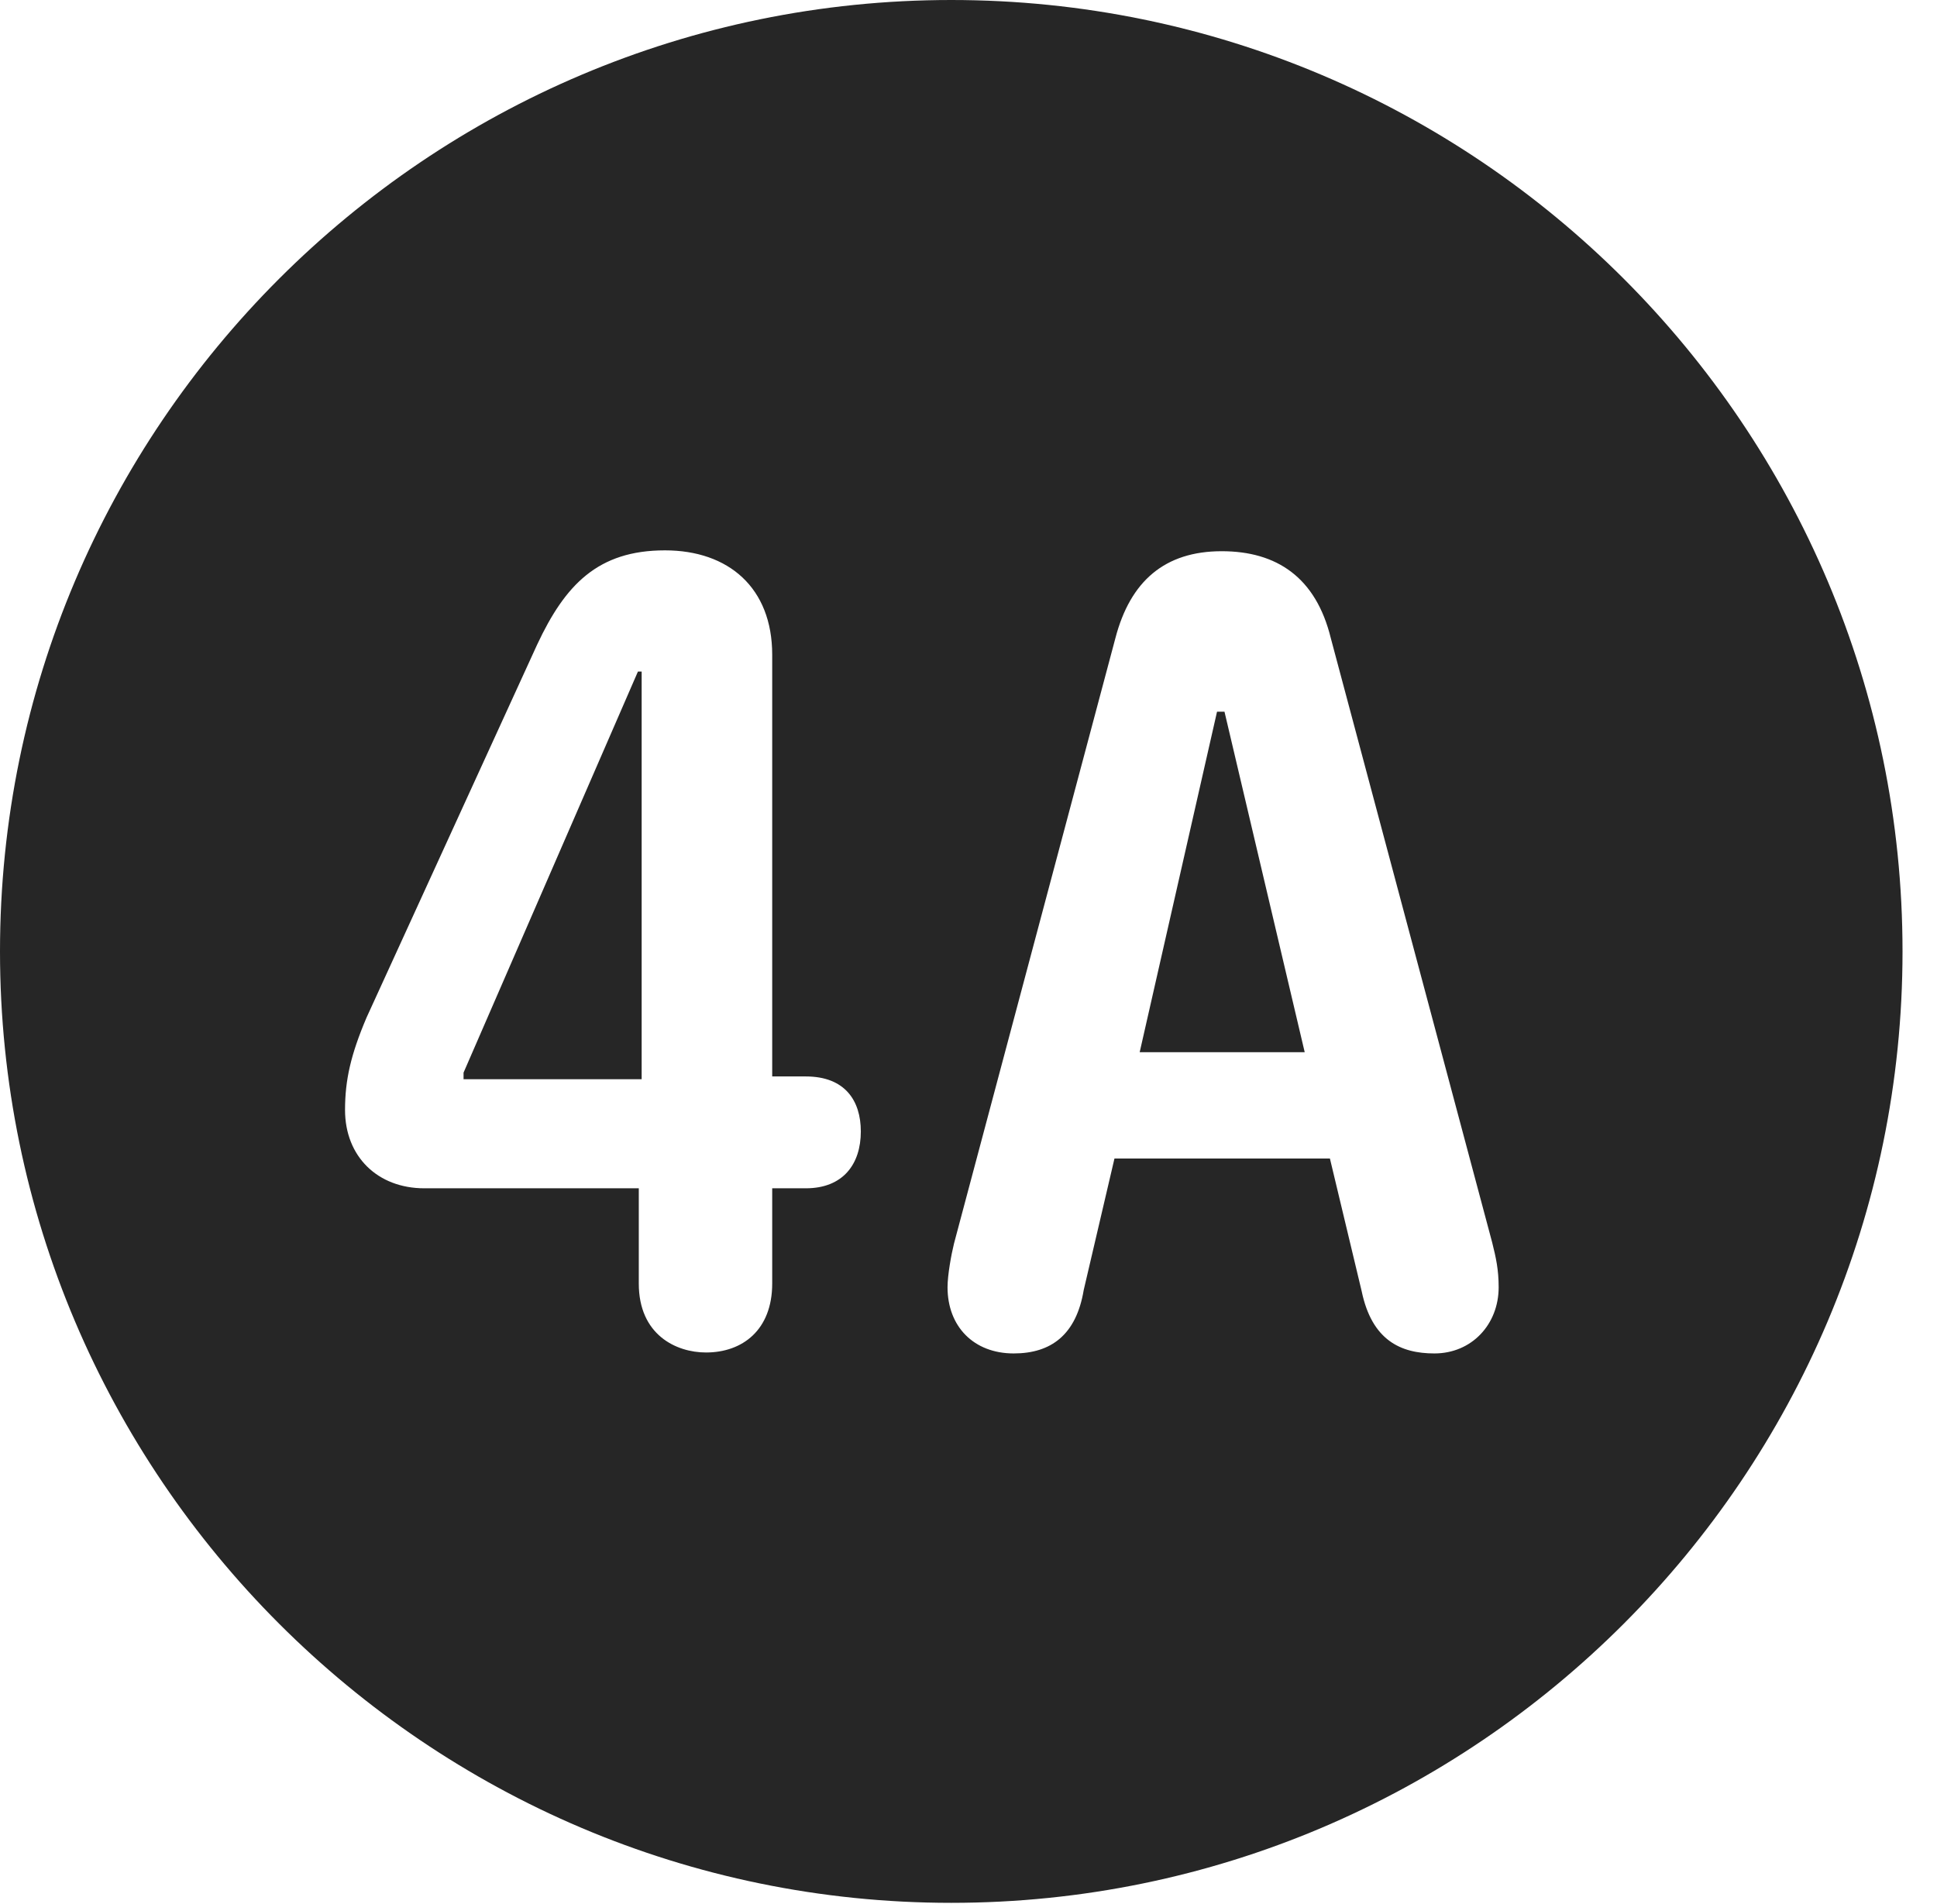 <?xml version="1.0" encoding="UTF-8"?>
<!--Generator: Apple Native CoreSVG 326-->
<!DOCTYPE svg
PUBLIC "-//W3C//DTD SVG 1.1//EN"
       "http://www.w3.org/Graphics/SVG/1.1/DTD/svg11.dtd">
<svg version="1.1" xmlns="http://www.w3.org/2000/svg" xmlns:xlink="http://www.w3.org/1999/xlink" viewBox="0 0 20.283 19.932">
 <g>
  <rect height="19.932" opacity="0" width="20.283" x="0" y="0"/>
  <path d="M19.922 9.961C19.922 15.449 15.459 19.922 9.961 19.922C4.473 19.922 0 15.449 0 9.961C0 4.463 4.473 0 9.961 0C15.459 0 19.922 4.463 19.922 9.961ZM11.68 6.68L9.99 13.018C9.961 13.135 9.922 13.35 9.922 13.477C9.922 13.887 10.195 14.17 10.615 14.17C11.006 14.17 11.27 13.975 11.348 13.506L11.67 12.129L13.926 12.129L14.258 13.516C14.365 14.033 14.668 14.17 15.02 14.17C15.41 14.17 15.693 13.867 15.693 13.477C15.693 13.291 15.664 13.164 15.625 13.008L13.935 6.68C13.779 6.045 13.369 5.771 12.793 5.771C12.197 5.771 11.836 6.084 11.68 6.68ZM5.625 6.748L3.838 10.654C3.672 11.045 3.613 11.309 3.613 11.621C3.613 12.109 3.955 12.441 4.443 12.441L6.689 12.441L6.689 13.438C6.689 13.975 7.08 14.16 7.393 14.16C7.773 14.16 8.086 13.926 8.086 13.438L8.086 12.441L8.438 12.441C8.828 12.441 9.014 12.188 9.014 11.846C9.014 11.523 8.848 11.27 8.438 11.27L8.086 11.27L8.086 6.855C8.086 6.152 7.627 5.762 6.963 5.762C6.26 5.762 5.918 6.123 5.625 6.748ZM6.719 11.299L4.854 11.299L4.854 11.23L6.68 7.031L6.719 7.031ZM13.662 11.016L11.934 11.016L12.744 7.451L12.822 7.451Z" fill="black" fill-opacity="0.85"/>
 </g>
</svg>
